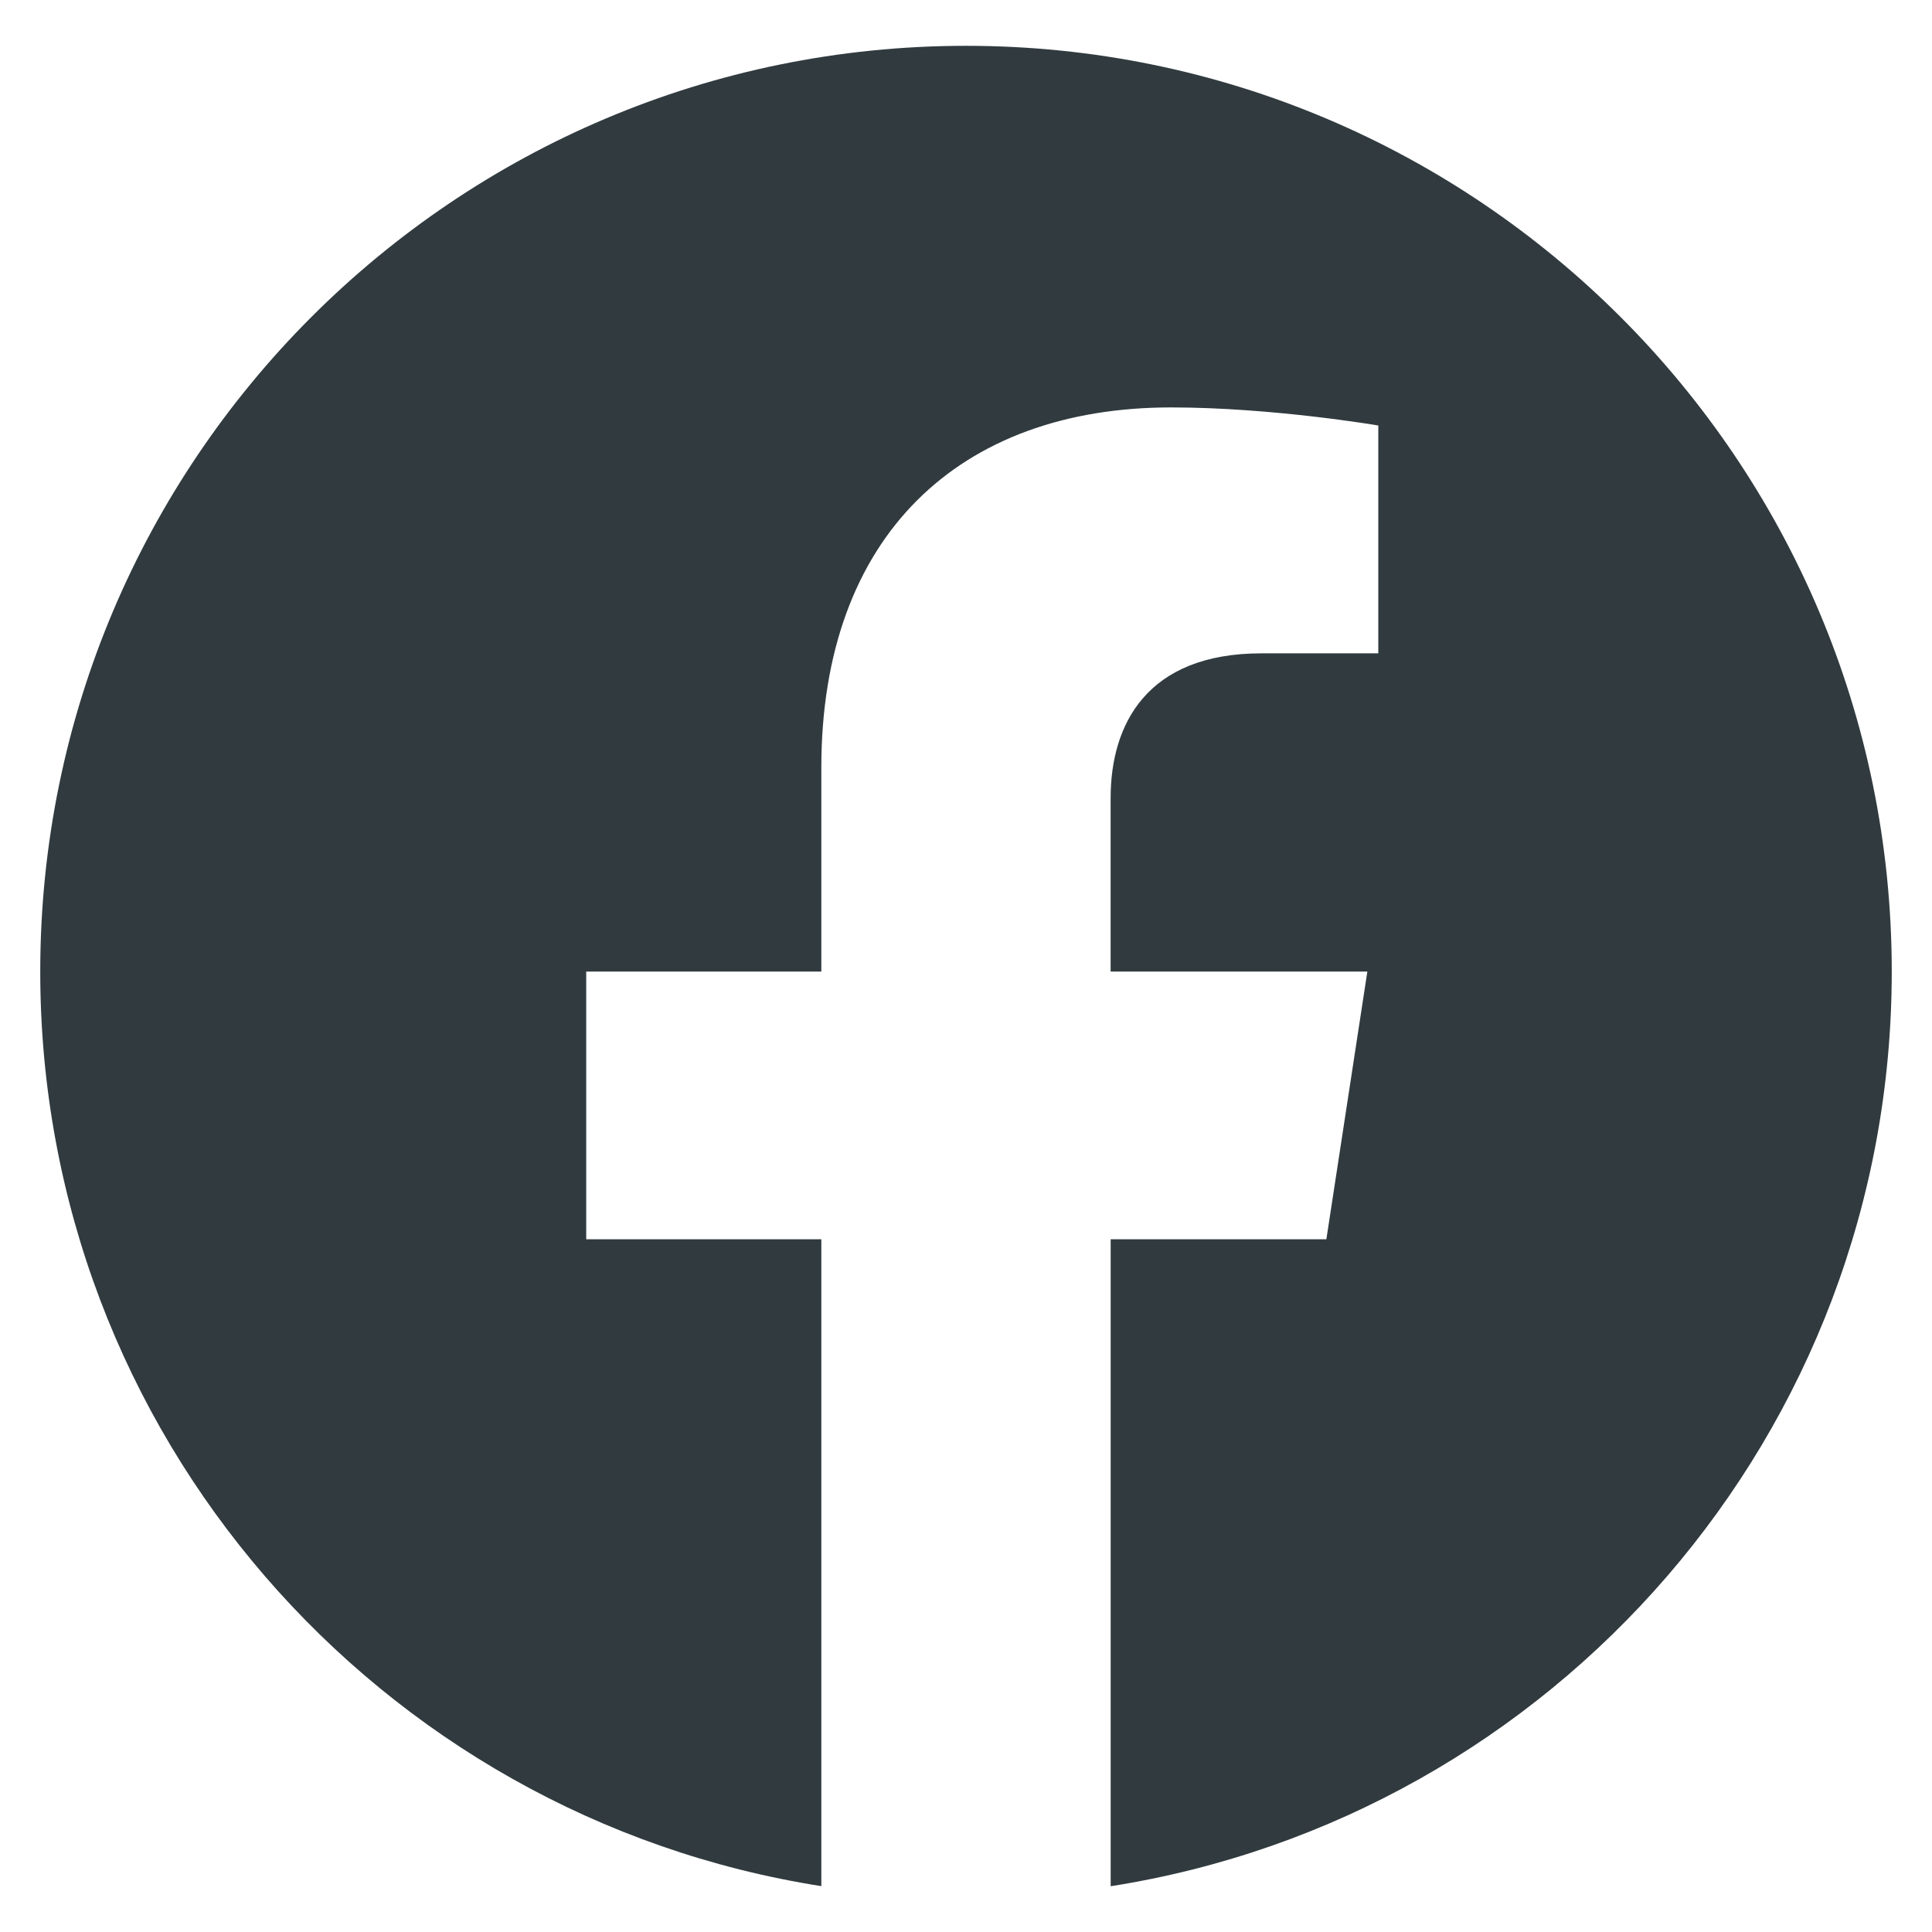<svg width="42" height="42" viewBox="0 0 42 42" fill="none" xmlns="http://www.w3.org/2000/svg">
<path fill-rule="evenodd" clip-rule="evenodd" d="M41.125 21.121C41.125 10.008 32.114 0.996 21 0.996C9.886 0.996 0.875 10.008 0.875 21.121C0.875 31.166 8.233 39.492 17.855 41.003V26.941H12.744V21.121H17.855V16.688C17.855 11.645 20.861 8.857 25.457 8.857C27.659 8.857 29.963 9.25 29.963 9.25V14.203H27.424C24.925 14.203 24.144 15.754 24.144 17.348V21.121H29.725L28.834 26.941H24.145V41.005C33.767 39.494 41.125 31.169 41.125 21.121Z" fill="#313B3F"/>
</svg>
